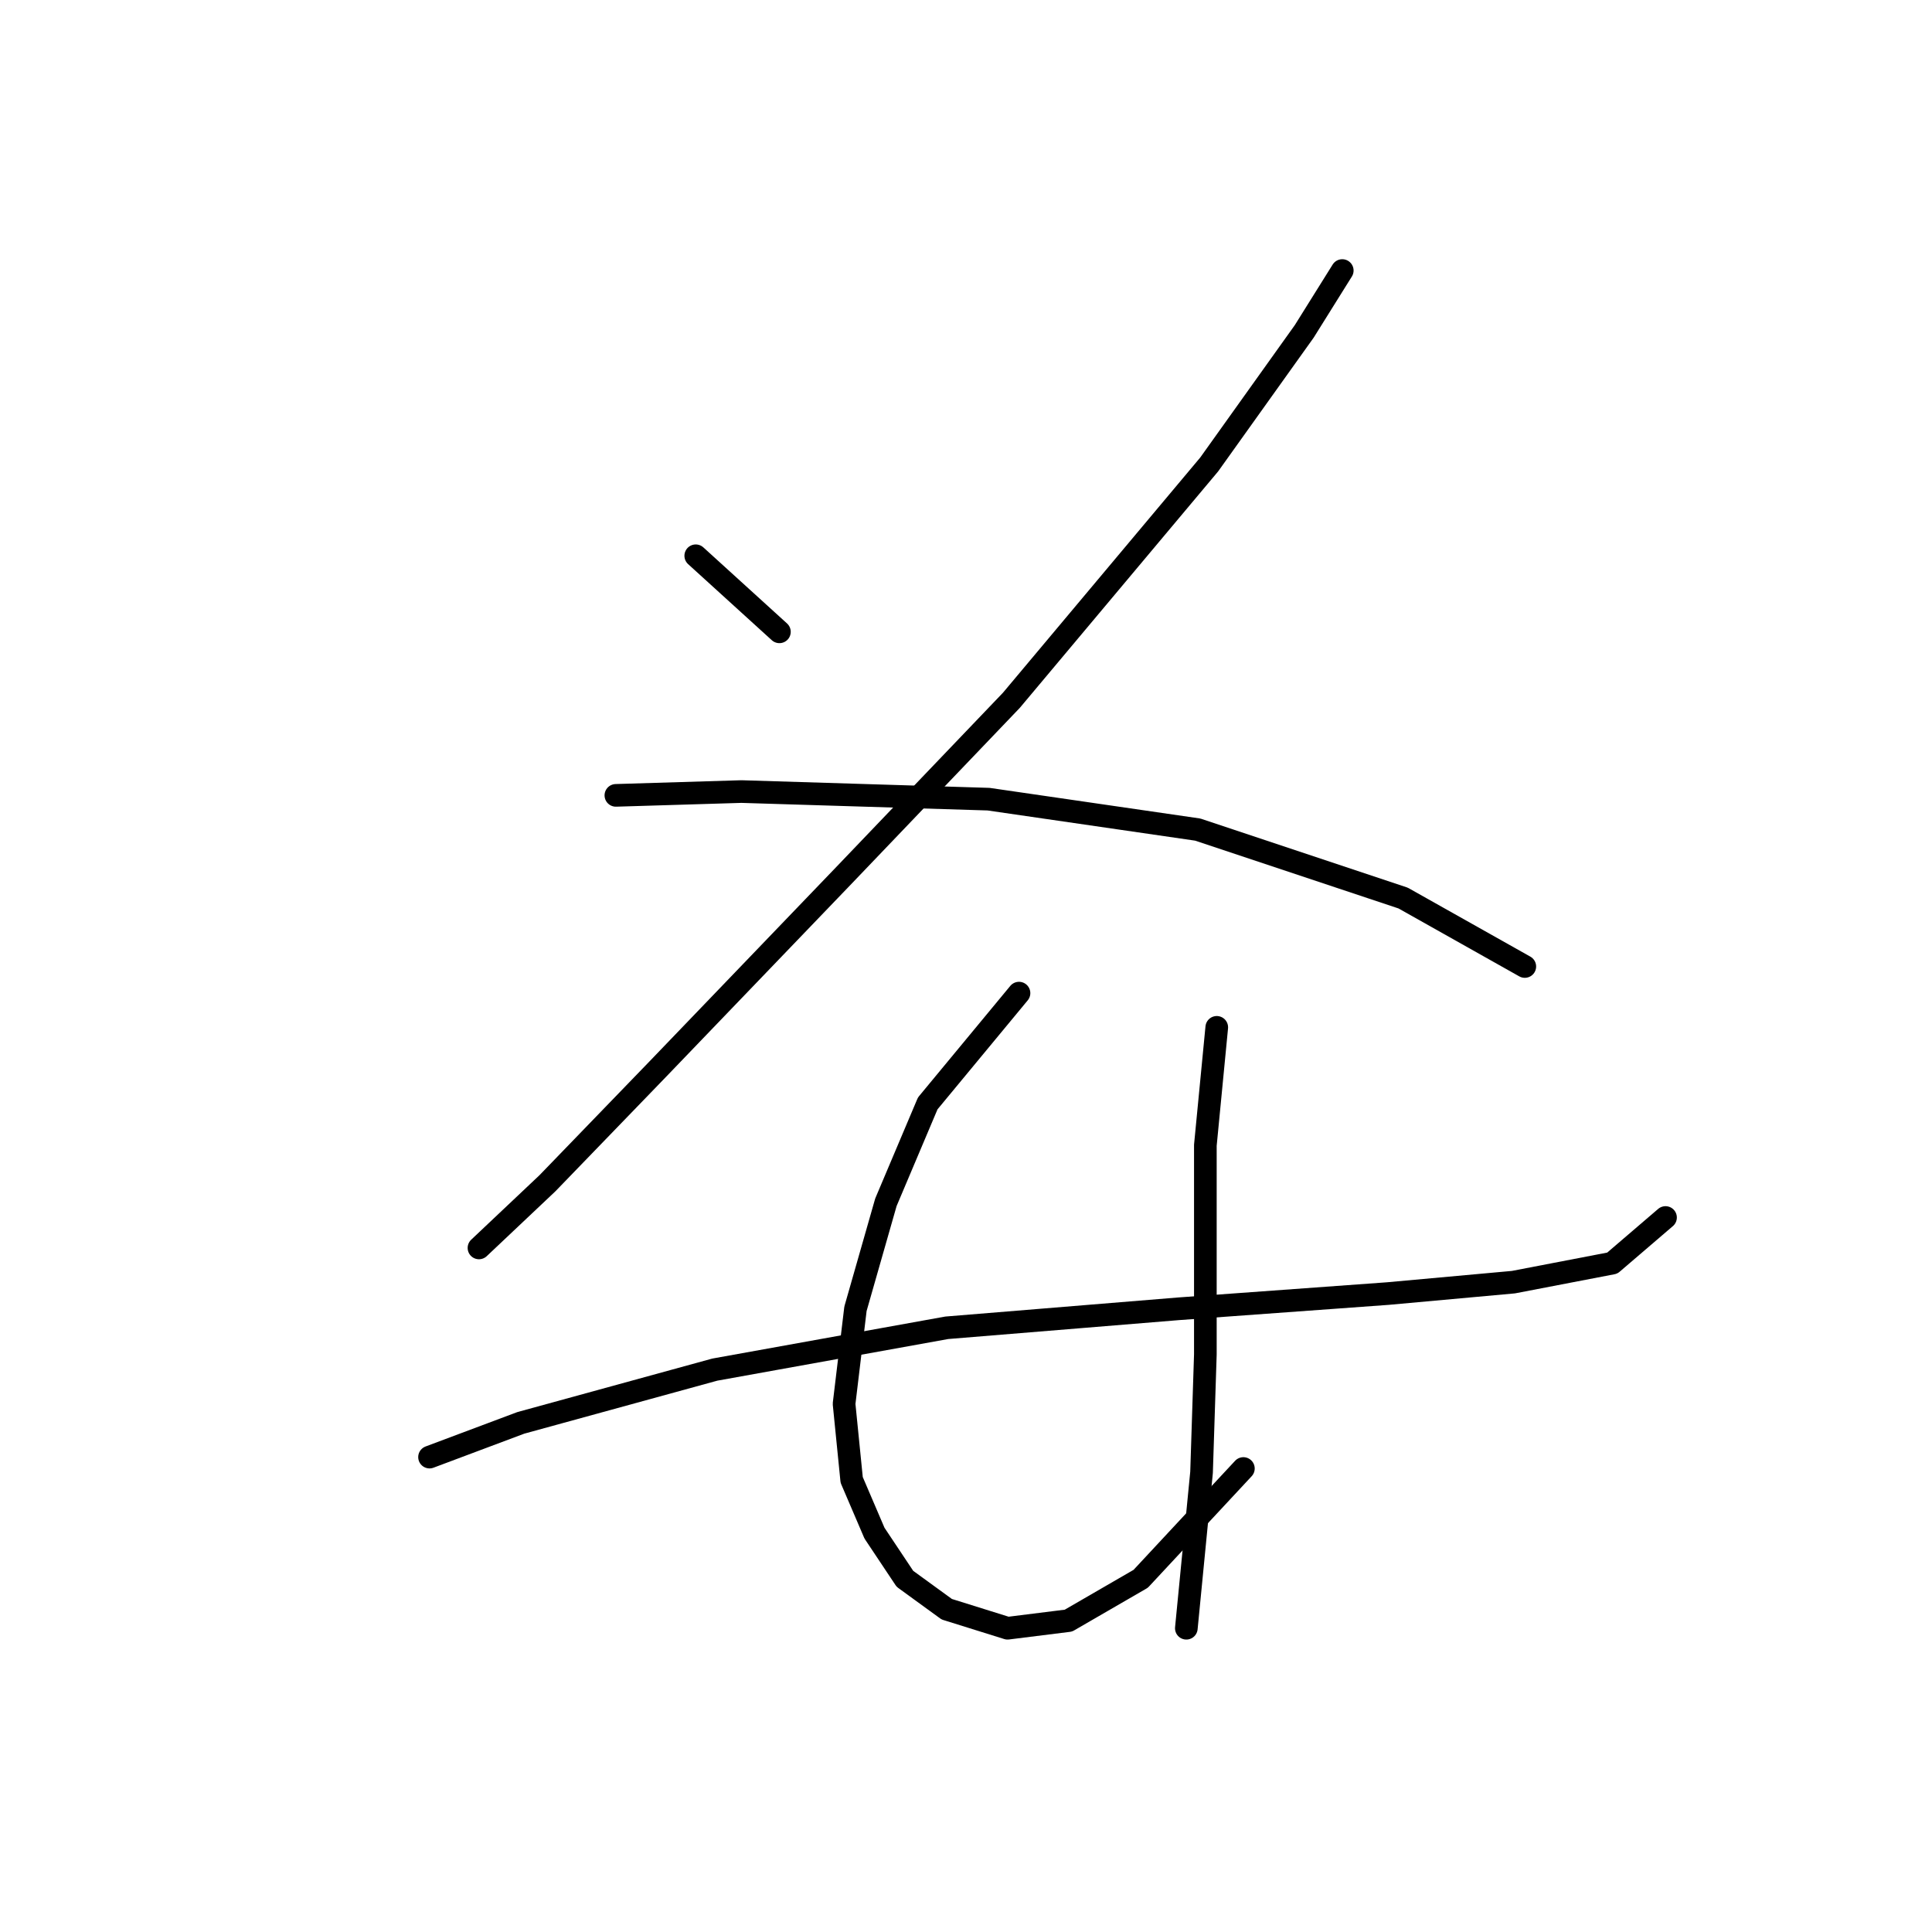 <?xml version="1.0" standalone="no"?>
    <svg width="256" height="256" xmlns="http://www.w3.org/2000/svg" version="1.1">
    <polyline stroke="black" stroke-width="3" stroke-linecap="round" fill="transparent" stroke-linejoin="round" points="92.19 73.642 103.276 83.721 103.276 83.721 " />
        <polyline stroke="black" stroke-width="3" stroke-linecap="round" fill="transparent" stroke-linejoin="round" points="177.857 35.848 172.818 43.911 160.22 61.548 134.015 92.792 111.843 115.972 87.15 141.672 72.536 156.79 63.466 165.357 63.466 165.357 " />
        <polyline stroke="black" stroke-width="3" stroke-linecap="round" fill="transparent" stroke-linejoin="round" points="81.607 105.39 98.237 104.886 130.992 105.894 158.708 109.925 185.92 118.996 202.045 128.066 202.045 128.066 " />
        <polyline stroke="black" stroke-width="3" stroke-linecap="round" fill="transparent" stroke-linejoin="round" points="56.915 193.073 69.009 188.538 94.709 181.483 125.449 175.939 156.188 173.42 183.904 171.404 200.534 169.892 213.636 167.373 220.691 161.326 220.691 161.326 " />
        <polyline stroke="black" stroke-width="3" stroke-linecap="round" fill="transparent" stroke-linejoin="round" points="135.023 131.594 122.929 146.208 117.386 159.31 113.354 173.42 111.843 186.018 112.851 196.096 115.874 203.151 119.906 209.199 125.449 213.23 133.512 215.75 141.574 214.742 151.149 209.199 164.755 194.585 164.755 194.585 " />
        <polyline stroke="black" stroke-width="3" stroke-linecap="round" fill="transparent" stroke-linejoin="round" points="161.227 136.129 159.716 151.751 159.716 164.853 159.716 179.467 159.212 195.089 157.196 215.75 157.196 215.75 " />
        </svg>